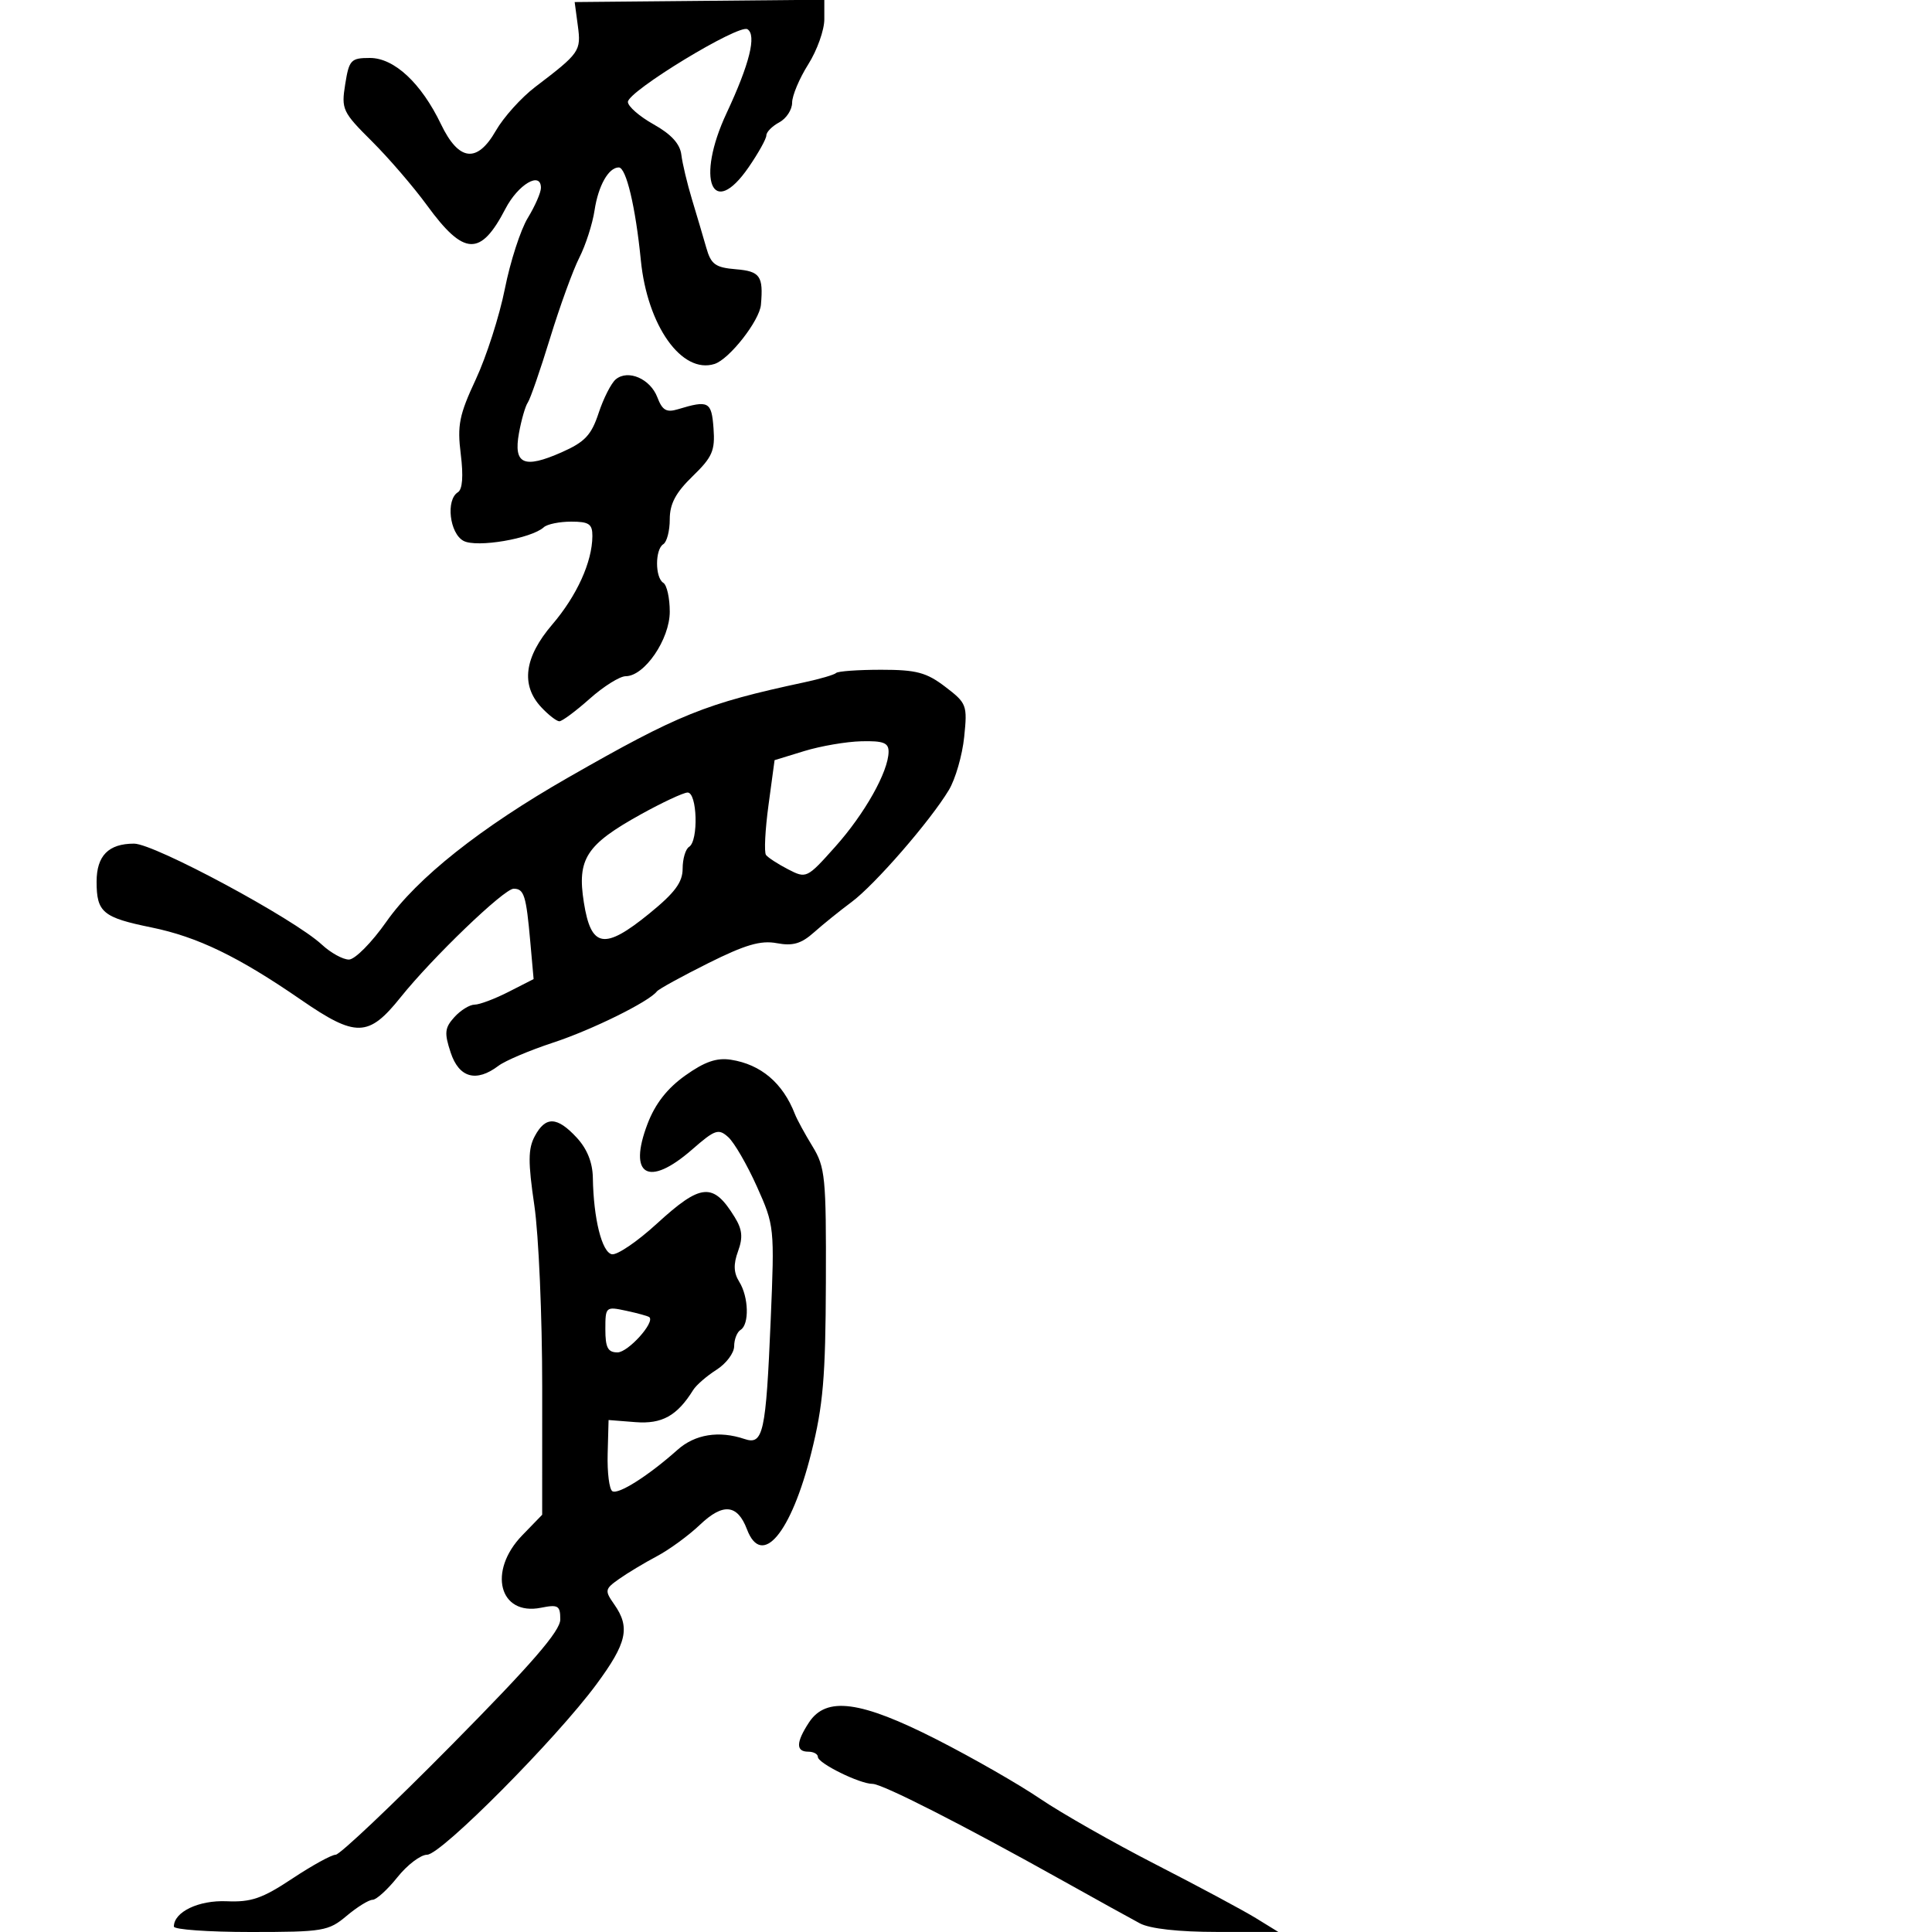 <svg xmlns="http://www.w3.org/2000/svg" width="300" height="300" viewBox="0 0 300 300" version="1.1">
	<path d="M 89.724 3.981 C 90.253 7.922, 90.041 8.228, 83.112 13.500 C 80.943 15.150, 78.188 18.213, 76.988 20.307 C 74.083 25.379, 71.240 25.041, 68.479 19.294 C 65.412 12.909, 61.219 9, 57.441 9 C 54.487 9, 54.208 9.297, 53.603 13.083 C 52.982 16.967, 53.183 17.398, 57.725 21.917 C 60.351 24.530, 64.213 29.016, 66.307 31.887 C 72.048 39.758, 74.618 39.869, 78.486 32.414 C 80.455 28.621, 84.004 26.536, 83.996 29.177 C 83.994 29.905, 83.076 32.004, 81.955 33.842 C 80.835 35.680, 79.232 40.630, 78.395 44.842 C 77.557 49.054, 75.527 55.382, 73.883 58.905 C 71.304 64.432, 70.984 66.026, 71.548 70.534 C 71.971 73.927, 71.815 75.997, 71.100 76.438 C 69.205 77.609, 69.809 82.828, 71.974 83.986 C 74.025 85.084, 82.493 83.644, 84.450 81.864 C 84.972 81.389, 86.885 81, 88.700 81 C 91.460 81, 91.998 81.368, 91.985 83.250 C 91.958 87.265, 89.576 92.510, 85.747 96.983 C 81.410 102.049, 80.835 106.372, 84.039 109.811 C 85.160 111.015, 86.429 112, 86.857 112 C 87.286 112, 89.406 110.425, 91.568 108.501 C 93.731 106.576, 96.247 105.001, 97.161 105.001 C 100.082 104.999, 104 99.260, 104 94.982 C 104 92.857, 103.550 90.840, 103 90.500 C 101.703 89.699, 101.703 85.301, 103 84.500 C 103.550 84.160, 104 82.422, 104 80.637 C 104 78.234, 104.919 76.501, 107.546 73.956 C 110.614 70.982, 111.052 69.979, 110.796 66.509 C 110.489 62.345, 110.037 62.104, 105.268 63.548 C 103.485 64.088, 102.842 63.715, 102.075 61.698 C 100.979 58.815, 97.524 57.320, 95.617 58.903 C 94.909 59.491, 93.711 61.845, 92.956 64.134 C 91.822 67.569, 90.818 68.635, 87.218 70.228 C 81.341 72.827, 79.711 72.099, 80.583 67.263 C 80.956 65.193, 81.575 63.050, 81.959 62.500 C 82.343 61.950, 83.899 57.450, 85.417 52.500 C 86.935 47.550, 88.979 41.925, 89.959 40 C 90.939 38.075, 92.002 34.772, 92.322 32.661 C 92.902 28.827, 94.499 26, 96.084 26 C 97.234 26, 98.688 32.120, 99.511 40.426 C 100.518 50.589, 105.875 58.126, 110.949 56.516 C 113.249 55.786, 117.942 49.797, 118.158 47.317 C 118.547 42.858, 118.029 42.123, 114.268 41.810 C 111.090 41.546, 110.410 41.055, 109.681 38.500 C 109.211 36.850, 108.212 33.475, 107.462 31 C 106.711 28.525, 105.963 25.387, 105.799 24.027 C 105.595 22.340, 104.228 20.842, 101.500 19.315 C 99.300 18.084, 97.500 16.515, 97.500 15.829 C 97.500 14.171, 114.710 3.703, 116.062 4.538 C 117.511 5.434, 116.390 9.941, 112.826 17.559 C 108 27.871, 110.579 34.201, 116.250 25.966 C 117.763 23.770, 119 21.545, 119 21.022 C 119 20.499, 119.900 19.589, 121 19 C 122.100 18.411, 123 17.037, 123 15.945 C 123 14.853, 124.125 12.178, 125.500 10 C 126.875 7.822, 128 4.671, 128 2.998 L 128 -0.044 108.617 0.138 L 89.233 0.319 89.724 3.981 M 129.834 104.499 C 129.560 104.773, 127.348 105.424, 124.918 105.944 C 109.500 109.248, 105.452 110.880, 88.194 120.752 C 74.619 128.517, 64.746 136.349, 59.994 143.124 C 57.722 146.363, 55.111 149, 54.176 149 C 53.243 149, 51.357 147.959, 49.985 146.687 C 45.620 142.639, 23.975 131, 20.814 131 C 16.847 131, 15 132.878, 15 136.913 C 15 141.666, 15.962 142.469, 23.500 144.009 C 30.669 145.473, 36.987 148.528, 46.733 155.242 C 55.268 161.124, 57.224 161.076, 62.199 154.868 C 67.165 148.671, 78.272 138, 79.756 138 C 81.380 138, 81.704 139.035, 82.346 146.266 L 82.859 152.031 78.969 154.016 C 76.830 155.107, 74.456 156, 73.695 156 C 72.933 156, 71.521 156.872, 70.557 157.937 C 69.052 159.600, 68.970 160.380, 69.979 163.437 C 71.275 167.364, 73.951 168.109, 77.396 165.501 C 78.439 164.712, 82.264 163.089, 85.896 161.895 C 91.917 159.917, 100.768 155.548, 102 153.946 C 102.275 153.588, 105.853 151.621, 109.951 149.574 C 115.726 146.690, 118.126 145.989, 120.618 146.456 C 123.105 146.923, 124.413 146.543, 126.393 144.780 C 127.801 143.526, 130.426 141.408, 132.226 140.072 C 135.845 137.389, 144.469 127.459, 147.343 122.667 C 148.357 120.976, 149.426 117.276, 149.718 114.443 C 150.229 109.488, 150.118 109.192, 146.780 106.646 C 143.853 104.413, 142.299 104, 136.822 104 C 133.253 104, 130.109 104.224, 129.834 104.499 M 124.888 116.623 L 120.276 118.038 119.331 125.022 C 118.811 128.863, 118.636 132.343, 118.943 132.755 C 119.249 133.166, 120.792 134.170, 122.370 134.985 C 125.206 136.449, 125.294 136.407, 129.693 131.483 C 134.272 126.357, 137.939 119.836, 137.978 116.750 C 137.996 115.338, 137.178 115.020, 133.750 115.104 C 131.412 115.161, 127.425 115.845, 124.888 116.623 M 99.504 126.455 C 91.018 131.159, 89.589 133.368, 90.659 140.119 C 91.781 147.198, 93.825 147.550, 100.810 141.868 C 104.793 138.628, 106 137.004, 106 134.882 C 106 133.362, 106.450 131.840, 107 131.500 C 108.492 130.578, 108.267 122.986, 106.750 123.065 C 106.063 123.101, 102.802 124.626, 99.504 126.455 M 106.399 167.011 C 103.605 169.001, 101.742 171.388, 100.554 174.498 C 97.473 182.565, 100.675 184.427, 107.454 178.511 C 111.041 175.381, 111.565 175.202, 113.092 176.583 C 114.017 177.420, 116.015 180.870, 117.531 184.249 C 120.251 190.310, 120.280 190.590, 119.674 204.947 C 118.933 222.525, 118.515 224.428, 115.612 223.448 C 111.642 222.109, 107.912 222.711, 105.202 225.129 C 100.708 229.140, 96.009 232.124, 95.086 231.553 C 94.606 231.257, 94.279 228.649, 94.357 225.757 L 94.500 220.500 98.672 220.828 C 102.795 221.153, 105.145 219.845, 107.637 215.839 C 108.112 215.076, 109.737 213.665, 111.250 212.703 C 112.763 211.741, 114 210.091, 114 209.036 C 114 207.981, 114.450 206.840, 115 206.500 C 116.376 205.649, 116.256 201.383, 114.790 199.035 C 113.917 197.637, 113.864 196.318, 114.601 194.299 C 115.386 192.149, 115.266 190.920, 114.085 189 C 110.736 183.559, 108.869 183.717, 101.984 190.021 C 98.968 192.783, 95.832 194.916, 95.015 194.761 C 93.463 194.466, 92.159 189.233, 92.058 182.896 C 92.020 180.514, 91.169 178.395, 89.548 176.646 C 86.503 173.360, 84.713 173.298, 83.042 176.421 C 81.994 178.379, 81.981 180.433, 82.972 187.171 C 83.646 191.752, 84.195 204.435, 84.193 215.355 L 84.189 235.210 81.094 238.403 C 75.704 243.964, 77.509 250.948, 84.002 249.650 C 86.672 249.116, 87 249.315, 87 251.469 C 87 253.257, 82.605 258.334, 70.142 270.944 C 60.870 280.325, 52.763 288, 52.127 288 C 51.490 288, 48.453 289.671, 45.377 291.713 C 40.738 294.793, 39.006 295.392, 35.207 295.226 C 30.851 295.037, 27 296.881, 27 299.155 C 27 299.620, 32.365 300, 38.923 300 C 50.182 300, 51.012 299.861, 53.818 297.500 C 55.452 296.125, 57.267 295, 57.852 295 C 58.436 295, 60.171 293.425, 61.707 291.500 C 63.243 289.575, 65.322 288, 66.326 288 C 68.491 288, 86.334 270.041, 92.605 261.550 C 97.351 255.124, 97.891 252.717, 95.389 249.145 C 93.865 246.969, 93.905 246.754, 96.139 245.175 C 97.437 244.257, 100.075 242.672, 102 241.653 C 103.925 240.634, 106.933 238.435, 108.684 236.768 C 112.271 233.352, 114.505 233.568, 115.990 237.474 C 118.292 243.528, 122.839 238.117, 125.978 225.588 C 127.817 218.246, 128.192 213.869, 128.242 199.145 C 128.298 182.806, 128.144 181.241, 126.160 178 C 124.981 176.075, 123.756 173.825, 123.436 173 C 121.570 168.180, 118.159 165.281, 113.500 164.556 C 111.290 164.212, 109.420 164.858, 106.399 167.011 M 94 206.421 C 94 209.261, 94.389 210, 95.885 210 C 97.521 210, 101.732 205.341, 100.830 204.530 C 100.648 204.367, 99.037 203.920, 97.250 203.537 C 94.059 202.854, 94 202.906, 94 206.421 M 125.615 267.465 C 123.599 270.541, 123.562 272, 125.500 272 C 126.325 272, 127 272.367, 127 272.815 C 127 273.799, 133.493 277, 135.490 277 C 137.010 277, 149.502 283.357, 165 292.018 C 170.225 294.938, 175.625 297.926, 177 298.657 C 178.574 299.495, 183.019 299.989, 189 299.990 L 198.500 299.993 195 297.838 C 193.075 296.654, 186.100 292.915, 179.500 289.530 C 172.900 286.145, 164.800 281.542, 161.500 279.300 C 158.200 277.058, 150.982 272.924, 145.459 270.112 C 133.619 264.084, 128.296 263.373, 125.615 267.465" stroke="none" fill="black" fill-rule="evenodd"/>
</svg>